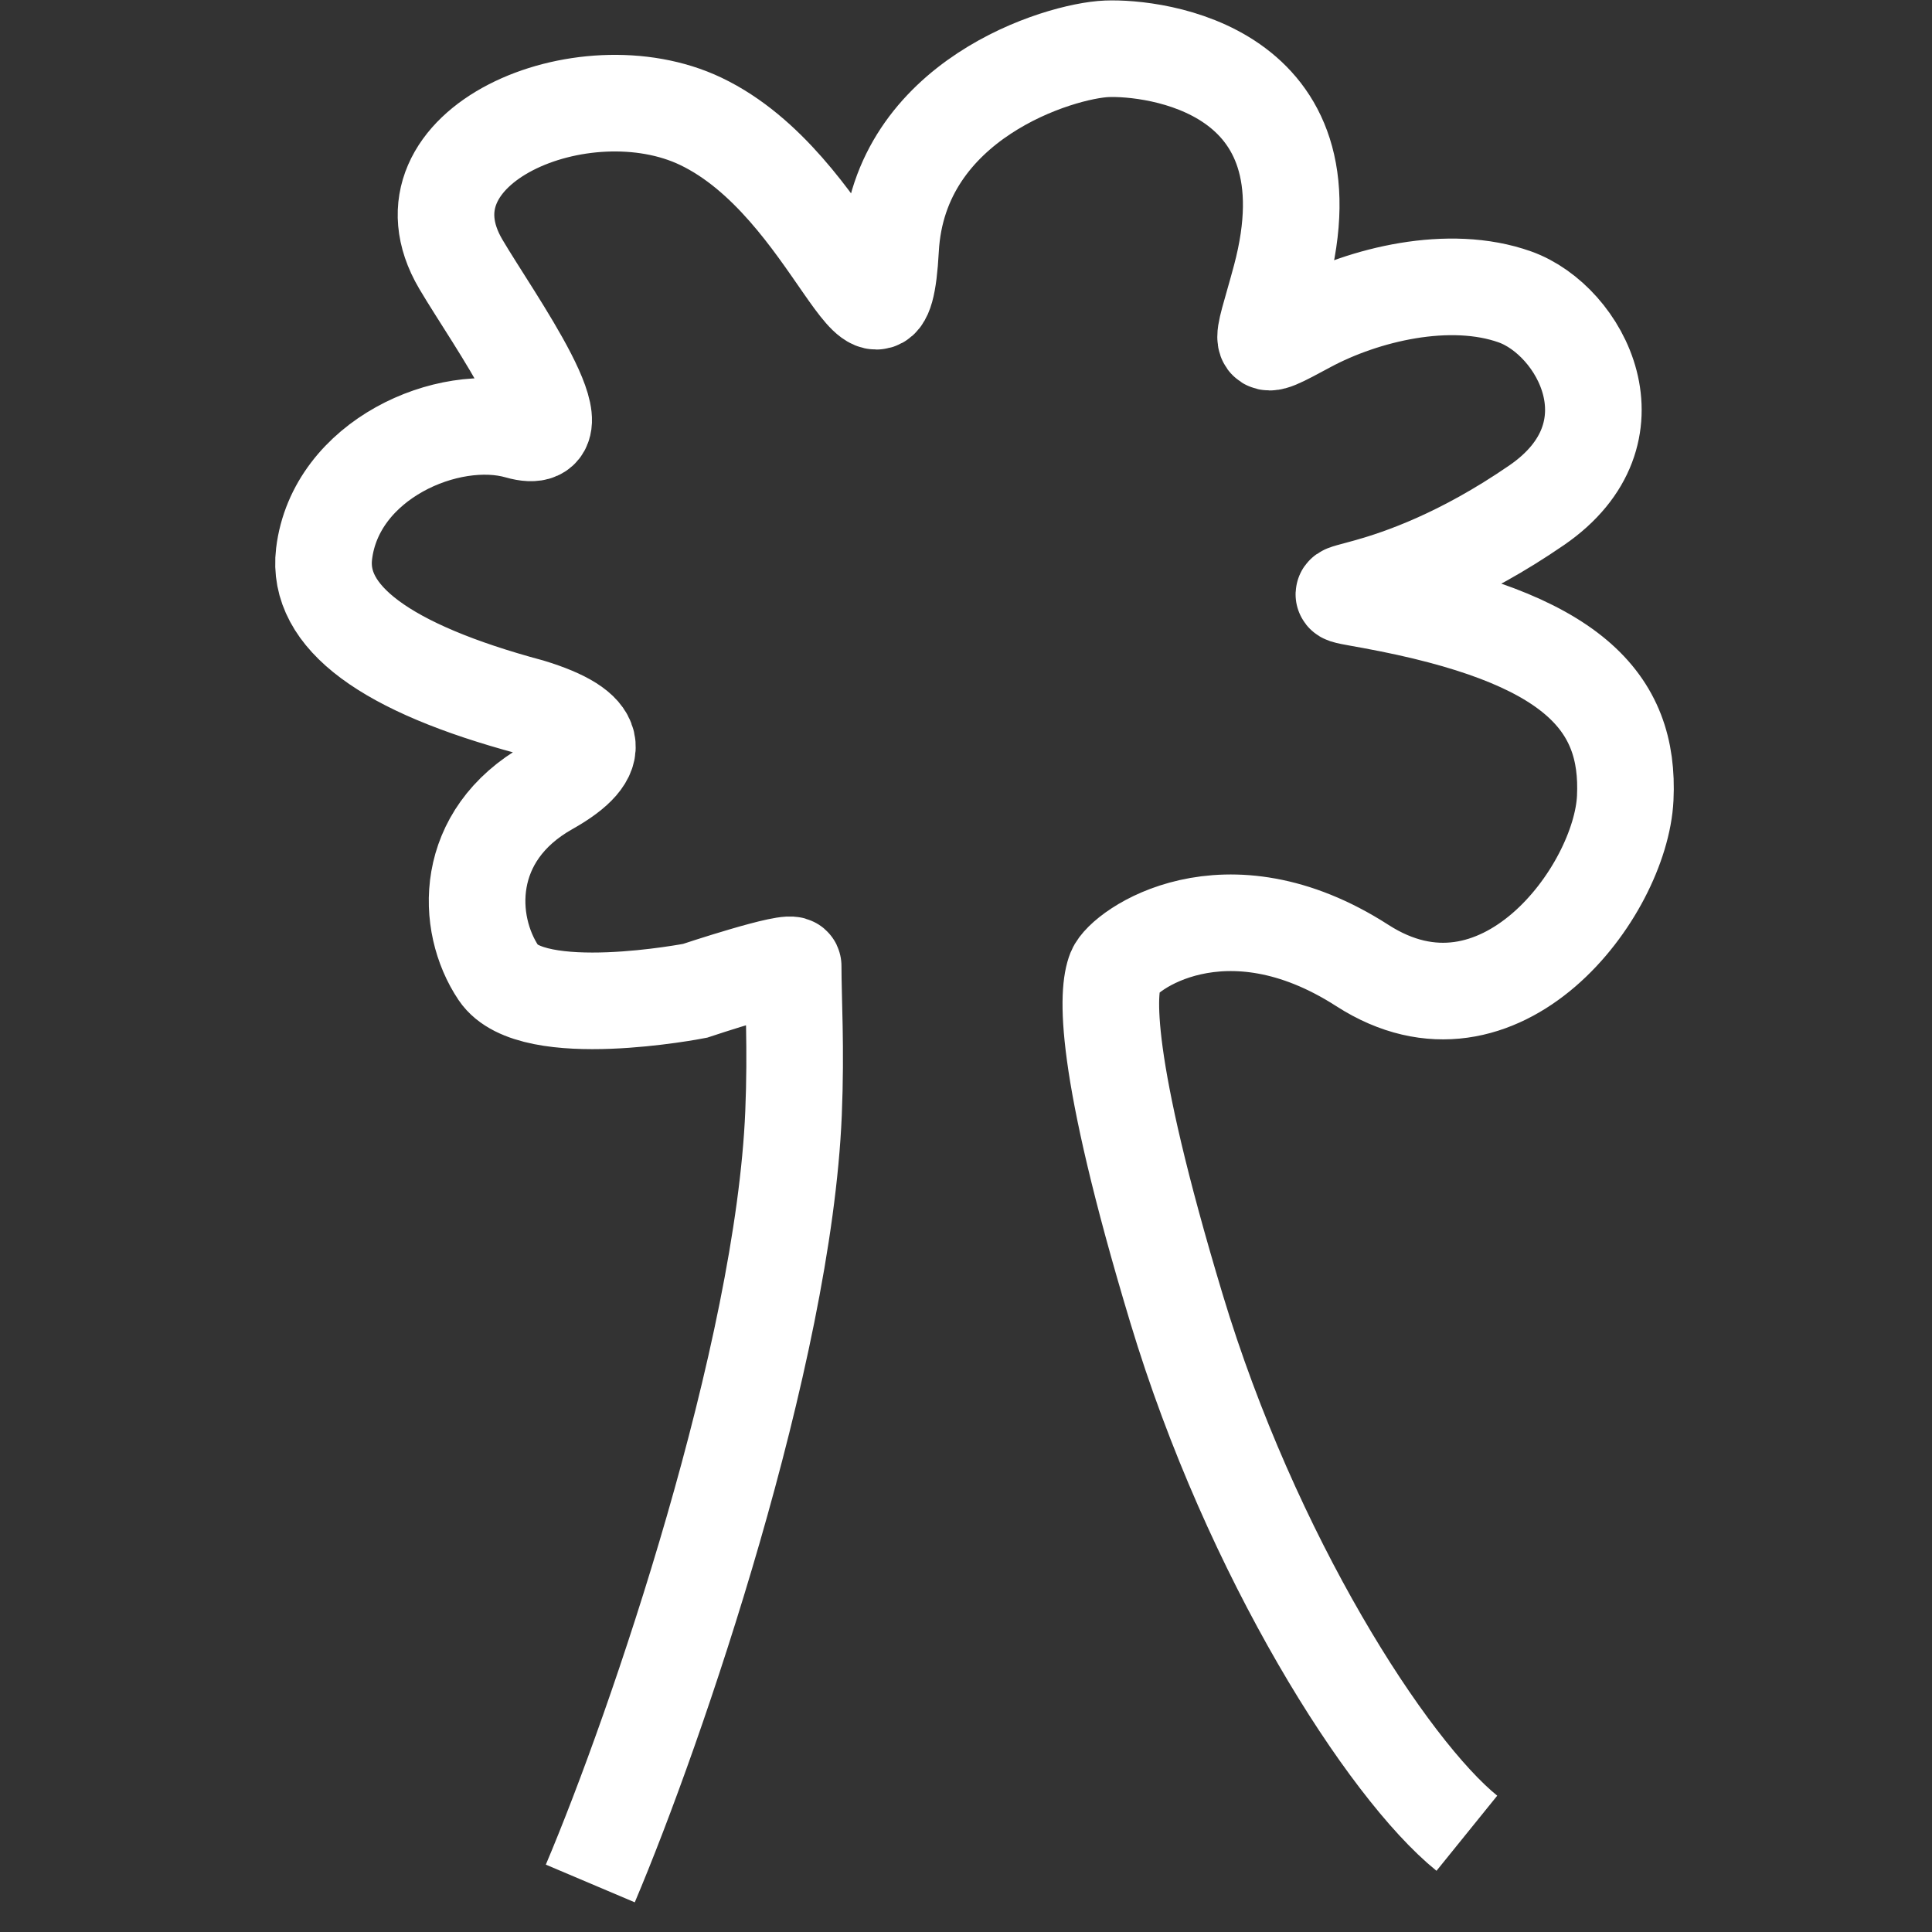 <svg id="eK58hWp0FdI1" xmlns="http://www.w3.org/2000/svg" xmlns:xlink="http://www.w3.org/1999/xlink" viewBox="0 0 400 400" shape-rendering="geometricPrecision" text-rendering="geometricPrecision"><rect x="0" y="0" width="400" height="400" fill="#333333" stroke="none"/><path d="M122.215,389.758c13.841-32.664,39.99-109.617,42.076-159.446.567-13.541-.075-23.68-.075-30.502c0-1.64-20.334,5.133-20.334,5.133s-33.766,6.581-40.656-3.688-7.42-28.501,10.366-38.501q17.785-10-3.85-16.585-45.006-12.091-42.647-31.689c2.359-19.598,25.793-29.608,40.278-25.47s-5.236-23.072-11.971-34.52C80.981,29.981,120.831,13.353,145.079,24.918c27.774,13.246,37.615,57.456,39.307,26.438s35.084-41.068,44.778-41.448s47.592,3.914,35.985,47.402c-4.052,15.184-5.911,15.867,5.65,9.664s29.272-10.546,42.87-5.69s26.224,28.167,4.492,43.116c-31.363,21.575-50.06,16.806-34.119,19.738c41.663,7.663,53.392,20.958,52.447,40.886-.917,19.338-25.942,53.011-54.421,34.683s-49.46-3.189-51.147,1.045-2.813,18.634,12.657,69.965s43.597,95.28,60.121,108.64" transform="translate(0 0.196)" fill="none" stroke="#ffffff" stroke-width="20"/></svg>

